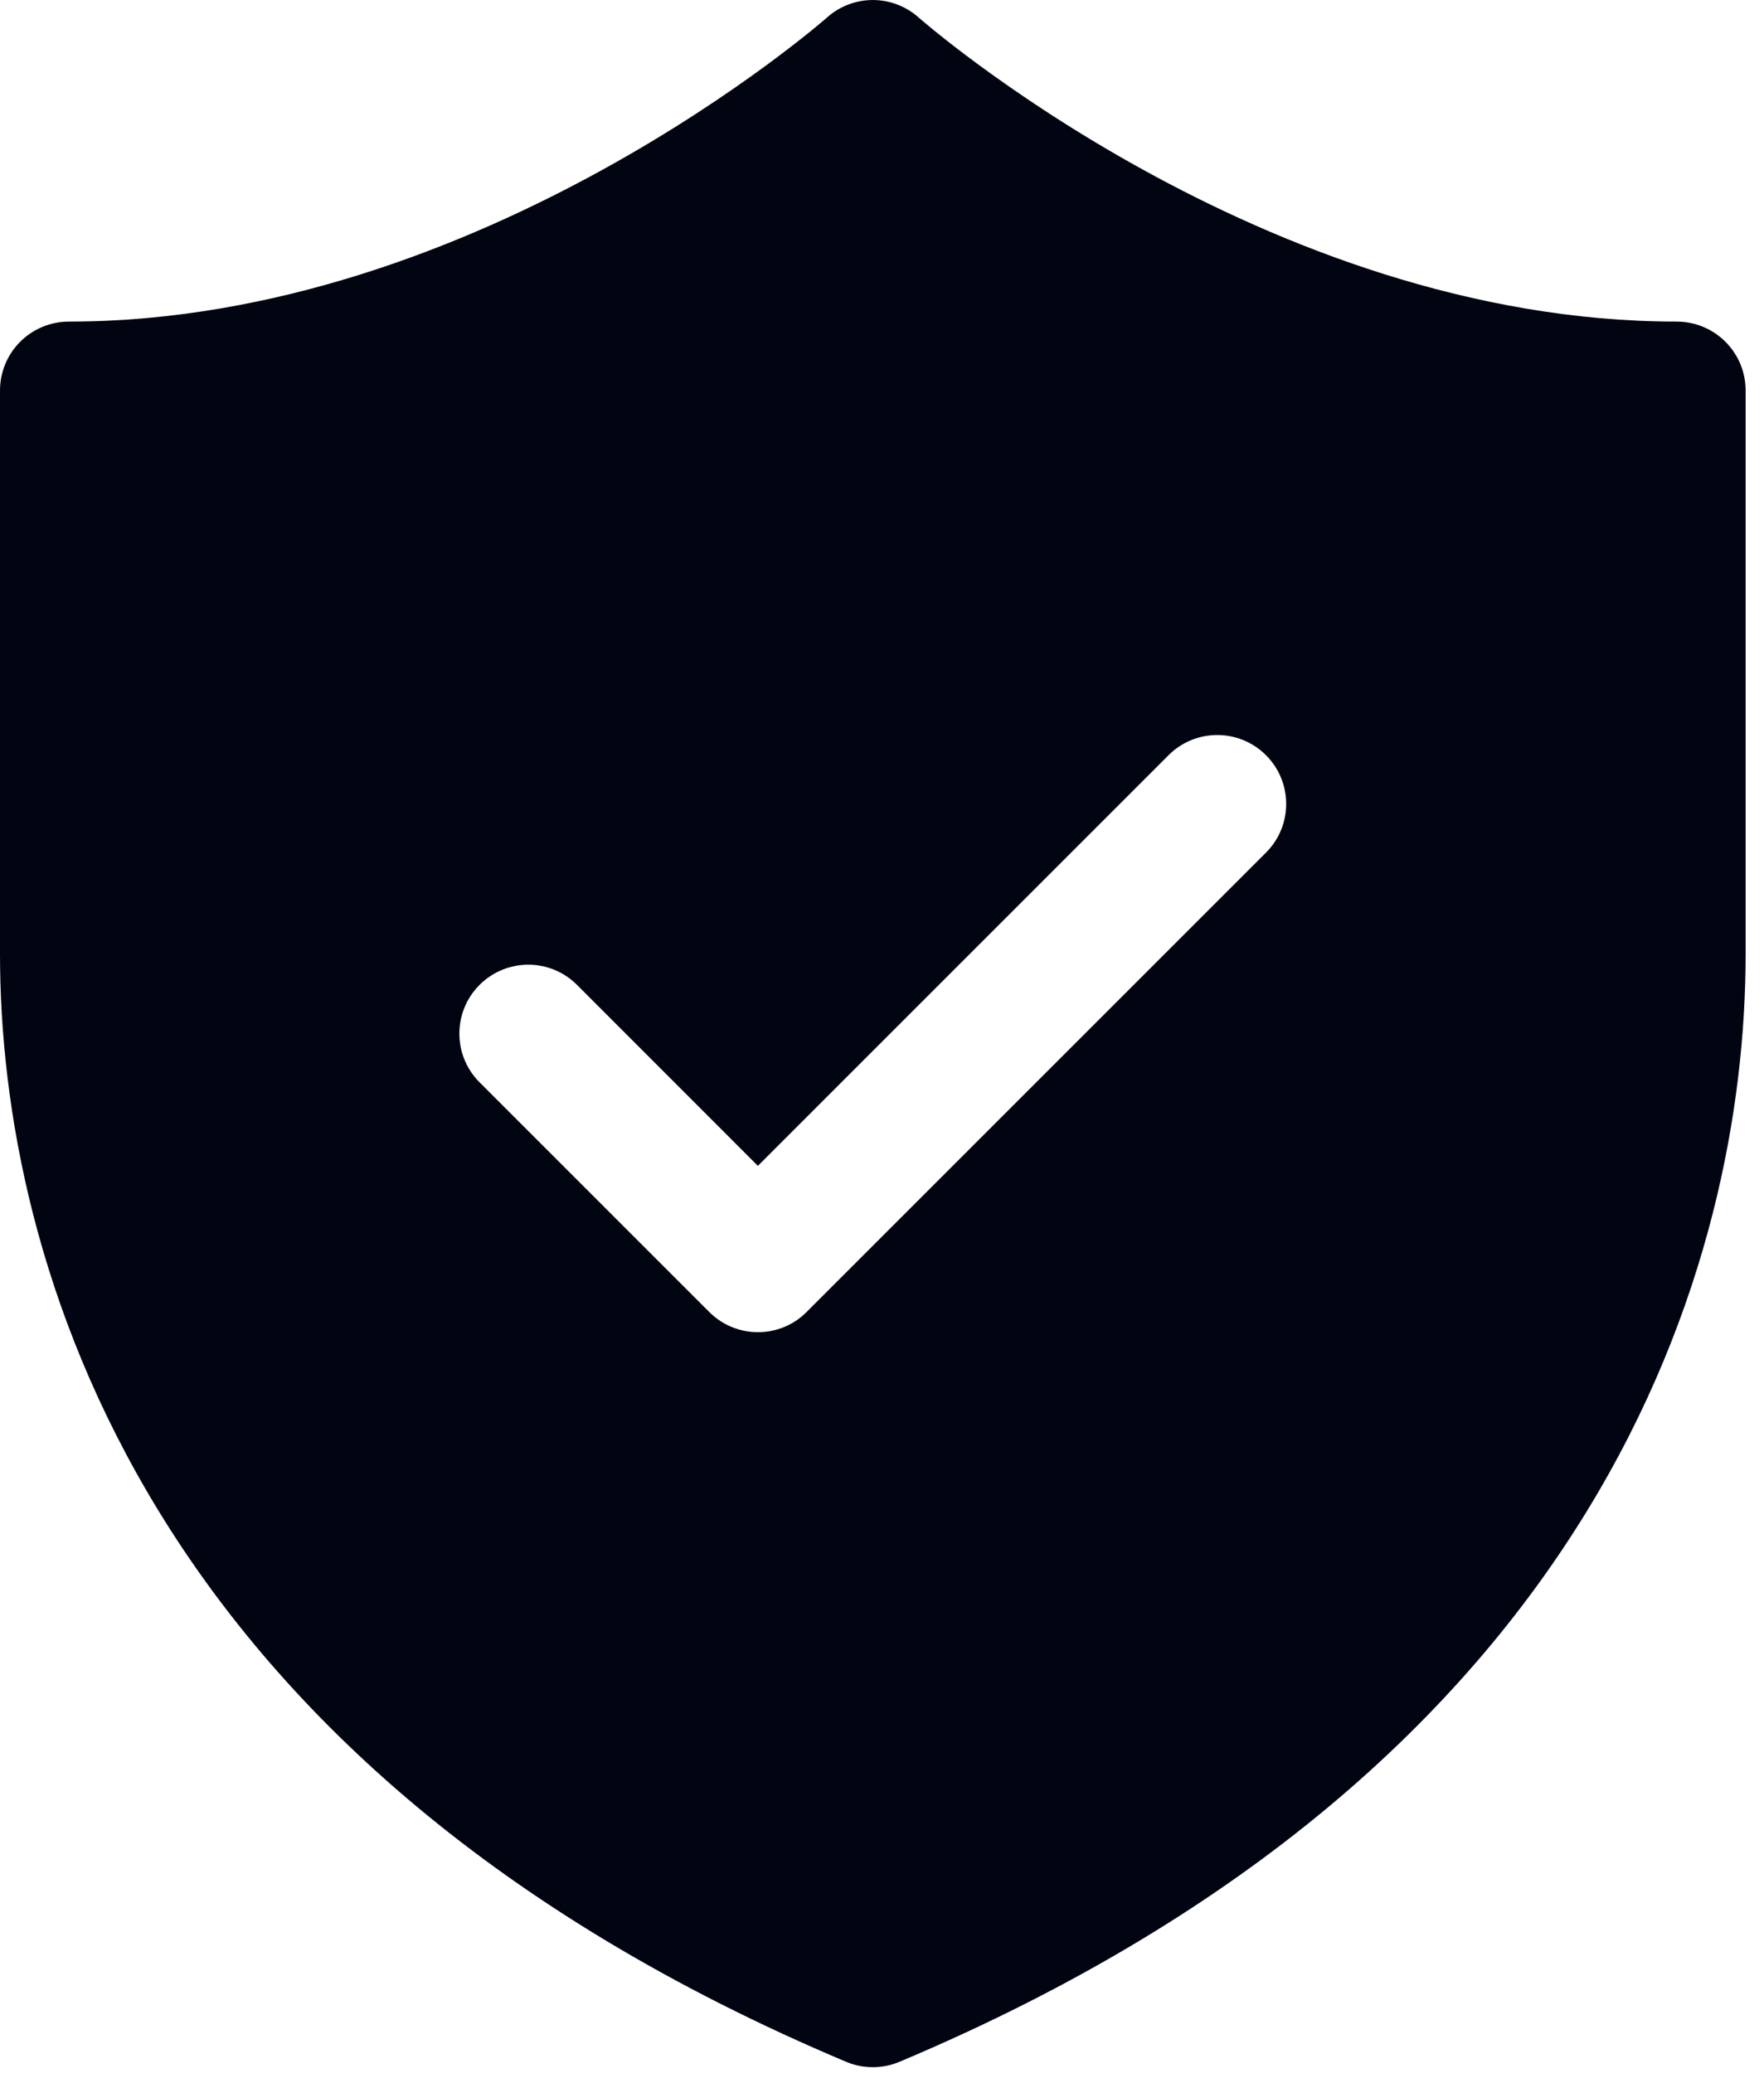 <svg width="80" height="94" viewBox="0 0 80 94" fill="none" xmlns="http://www.w3.org/2000/svg">
<path d="M39.685 0.002C38.879 -0.024 38.095 0.264 37.496 0.803C37.496 0.803 21.855 14.585 3.125 14.585C2.296 14.585 1.501 14.914 0.915 15.5C0.329 16.086 8.28652e-05 16.881 0 17.71V43.251C0 57.164 6.436 80.056 38.371 93.507C38.755 93.669 39.167 93.752 39.583 93.752C40 93.752 40.412 93.669 40.796 93.507C72.73 80.056 79.167 57.164 79.167 43.251V17.71C79.167 16.881 78.837 16.086 78.251 15.5C77.665 14.914 76.87 14.585 76.042 14.585C57.312 14.585 41.671 0.803 41.671 0.803C41.124 0.31 40.421 0.027 39.685 0.002ZM55.204 33.335C56.004 33.335 56.803 33.64 57.414 34.25C58.635 35.469 58.635 37.451 57.414 38.669L36.58 59.503C35.974 60.113 35.175 60.418 34.375 60.418C33.575 60.418 32.776 60.113 32.166 59.503L21.749 49.086C20.528 47.867 20.528 45.886 21.749 44.667C22.97 43.446 24.947 43.446 26.168 44.667L34.371 52.874L52.995 34.25C53.605 33.64 54.405 33.335 55.204 33.335Z" fill="#010411"/>
</svg>

